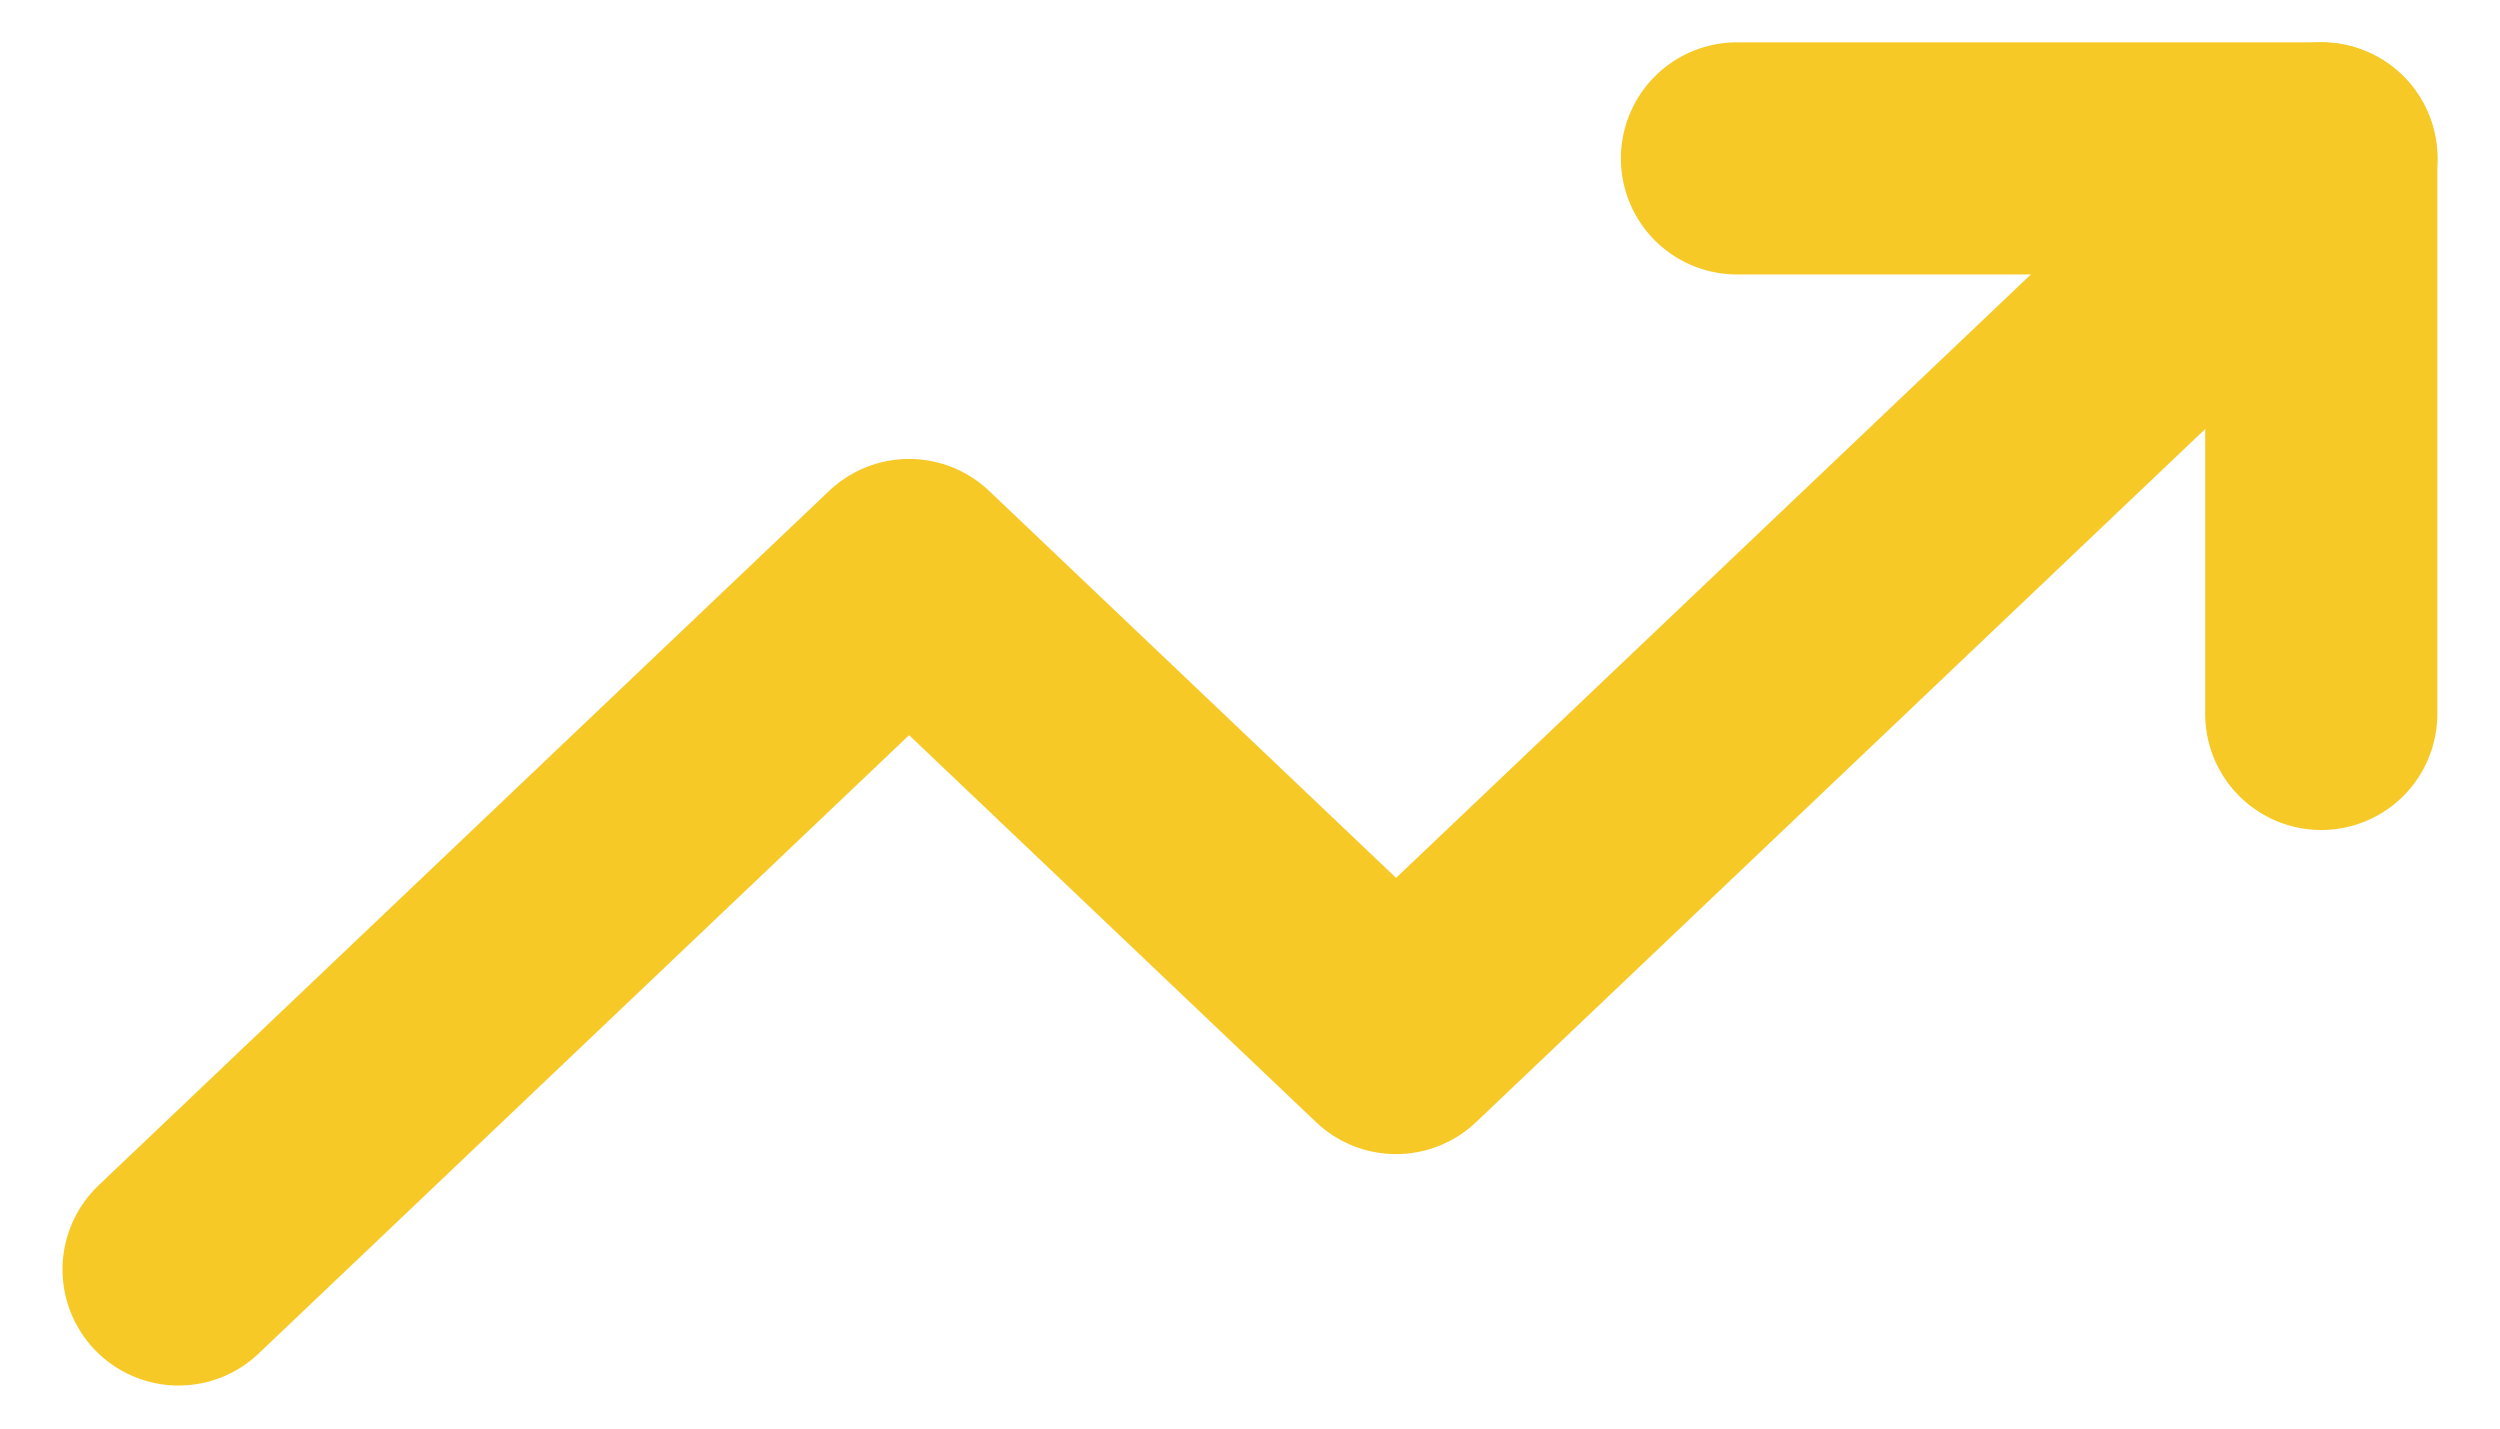 <svg width="14" height="8" viewBox="0 0 14 8" fill="none" xmlns="http://www.w3.org/2000/svg">
<path d="M13 0.887L7.818 5.813L5.091 3.22L1 7.109" stroke="#F6C927" stroke-width="1.3" stroke-linecap="round" stroke-linejoin="round"/>
<path d="M9.727 0.887H12.999V3.998" stroke="#F6C927" stroke-width="1.3" stroke-linecap="round" stroke-linejoin="round"/>
</svg>
